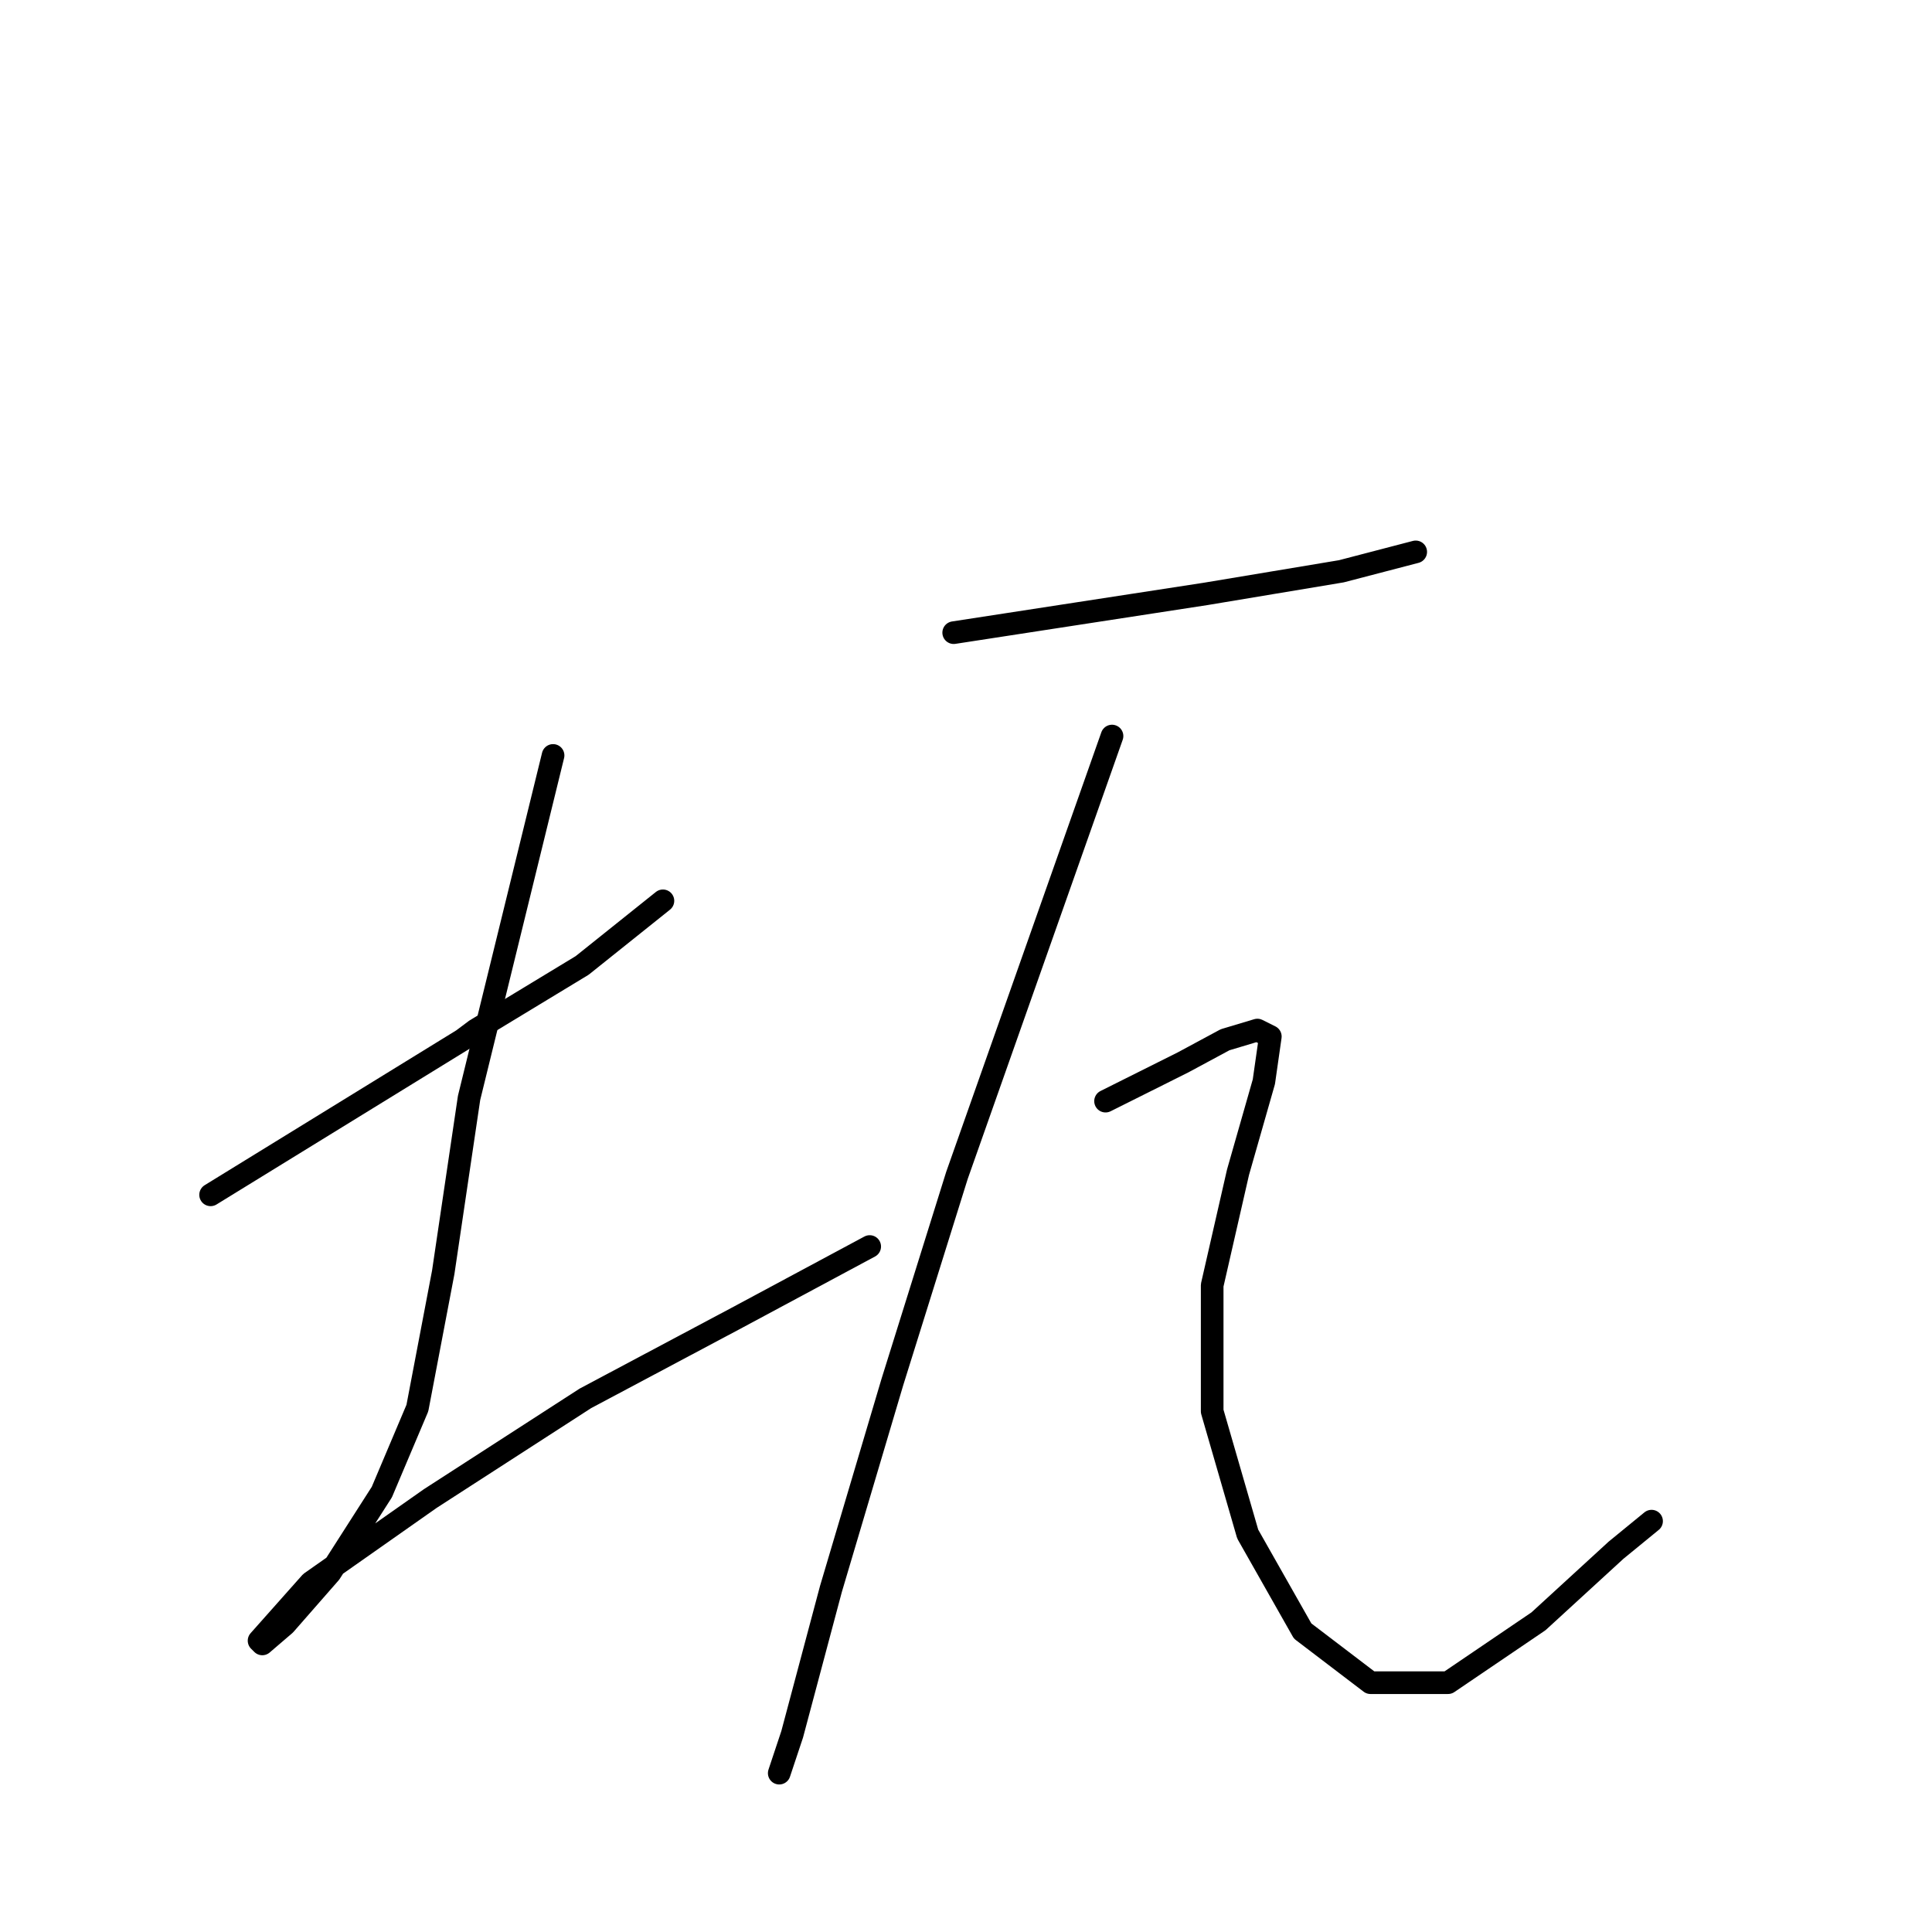 <?xml version="1.0" standalone="no"?>
    <svg width="256" height="256" xmlns="http://www.w3.org/2000/svg" version="1.1">
    <polyline stroke="black" stroke-width="3" stroke-linecap="round" fill="transparent" stroke-linejoin="round" points="27.906 158.321 44.602 148.047 61.298 137.772 63.011 136.488 77.138 127.926 87.841 119.364 87.841 119.364 " />
        <polyline stroke="black" stroke-width="3" stroke-linecap="round" fill="transparent" stroke-linejoin="round" points="73.285 100.099 67.72 122.788 62.154 145.478 58.73 168.596 55.305 186.576 50.596 197.707 43.746 208.41 37.752 215.259 34.756 217.828 34.327 217.4 41.177 209.694 57.017 198.563 77.566 185.292 97.687 174.589 115.24 165.171 115.24 165.171 " />
        <polyline stroke="black" stroke-width="3" stroke-linecap="round" fill="transparent" stroke-linejoin="round" points="126.37 83.831 143.067 81.262 159.763 78.694 177.743 75.697 187.59 73.128 187.59 73.128 " />
        <polyline stroke="black" stroke-width="3" stroke-linecap="round" fill="transparent" stroke-linejoin="round" points="147.348 97.53 137.073 126.641 126.799 155.753 118.236 183.152 110.102 210.55 104.965 229.815 103.253 234.952 103.253 234.952 " />
        <polyline stroke="black" stroke-width="3" stroke-linecap="round" fill="transparent" stroke-linejoin="round" points="146.491 145.906 151.629 143.338 156.766 140.769 162.331 137.772 166.612 136.488 168.325 137.344 167.469 143.338 164.044 155.325 160.619 170.308 160.619 187.004 165.328 203.273 172.606 216.116 181.596 222.965 191.871 222.965 203.858 214.831 214.132 205.413 218.841 201.56 218.841 201.56 " />
        </svg>